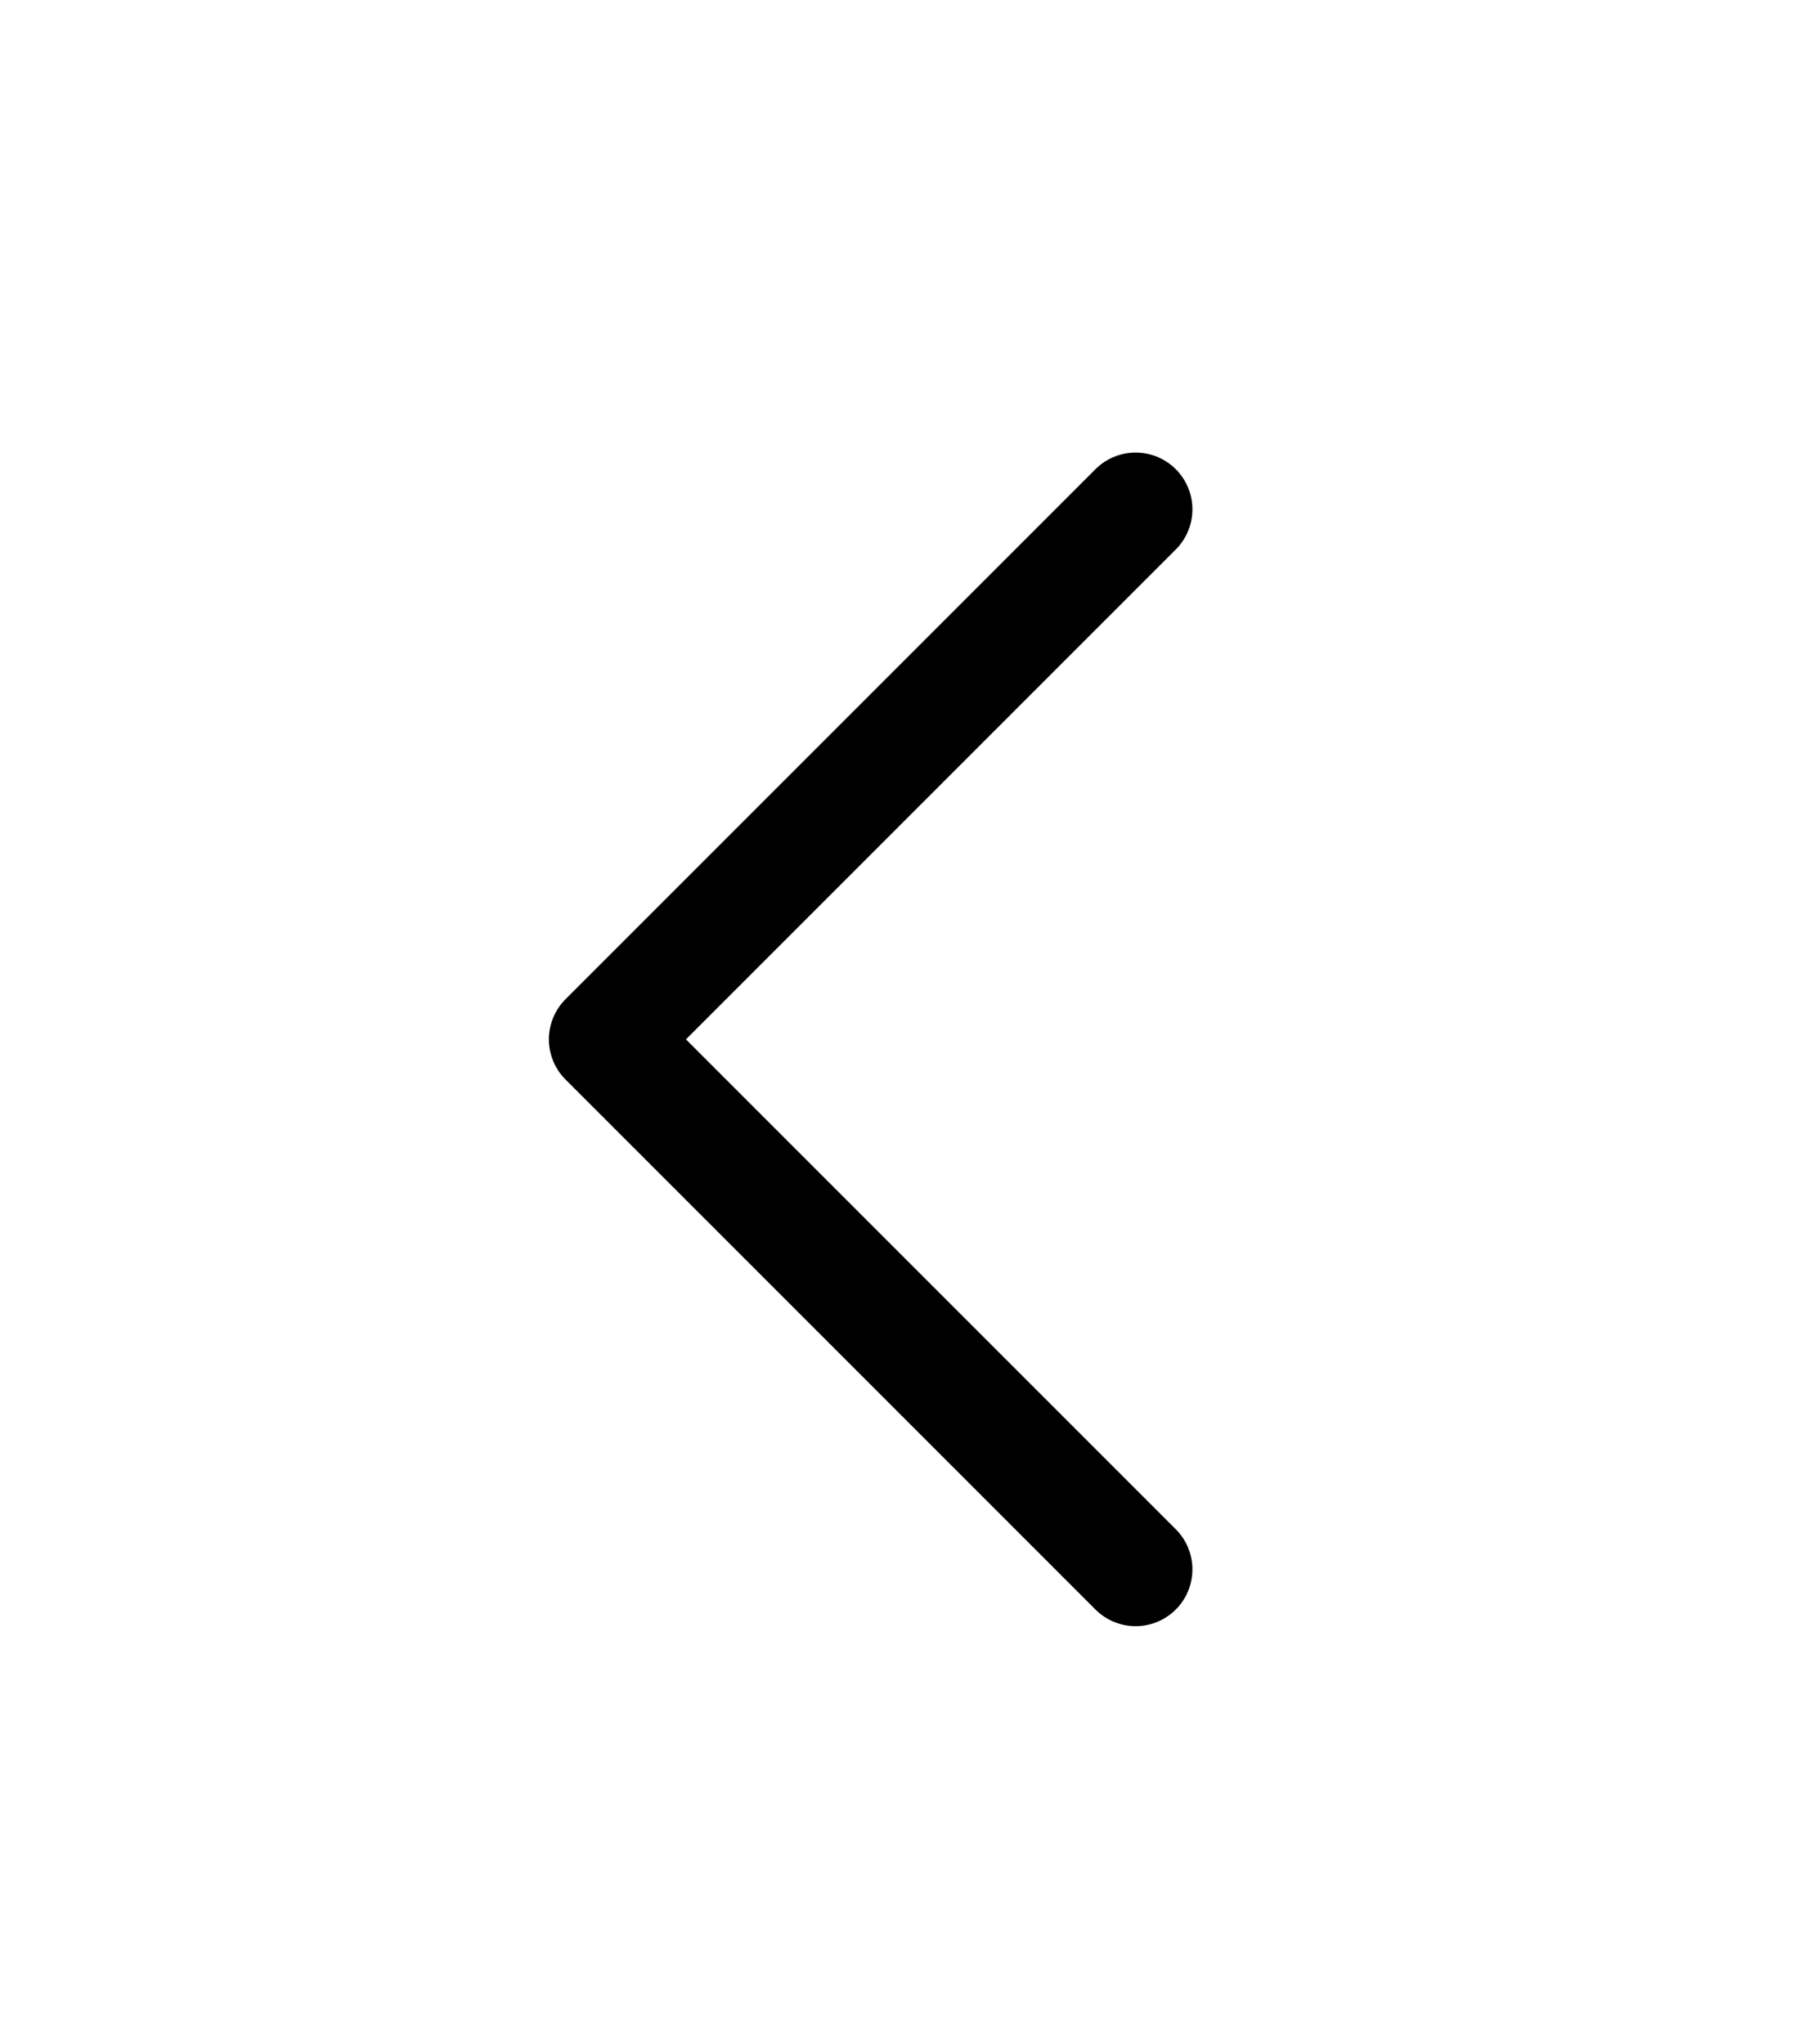 <svg width="24" height="27" viewBox="0 0 24 27" fill="none" xmlns="http://www.w3.org/2000/svg">
<path d="M15 20.727L8 13.727L15 6.727" stroke="black" stroke-width="1.5" stroke-linecap="round" stroke-linejoin="round"/>
</svg>

